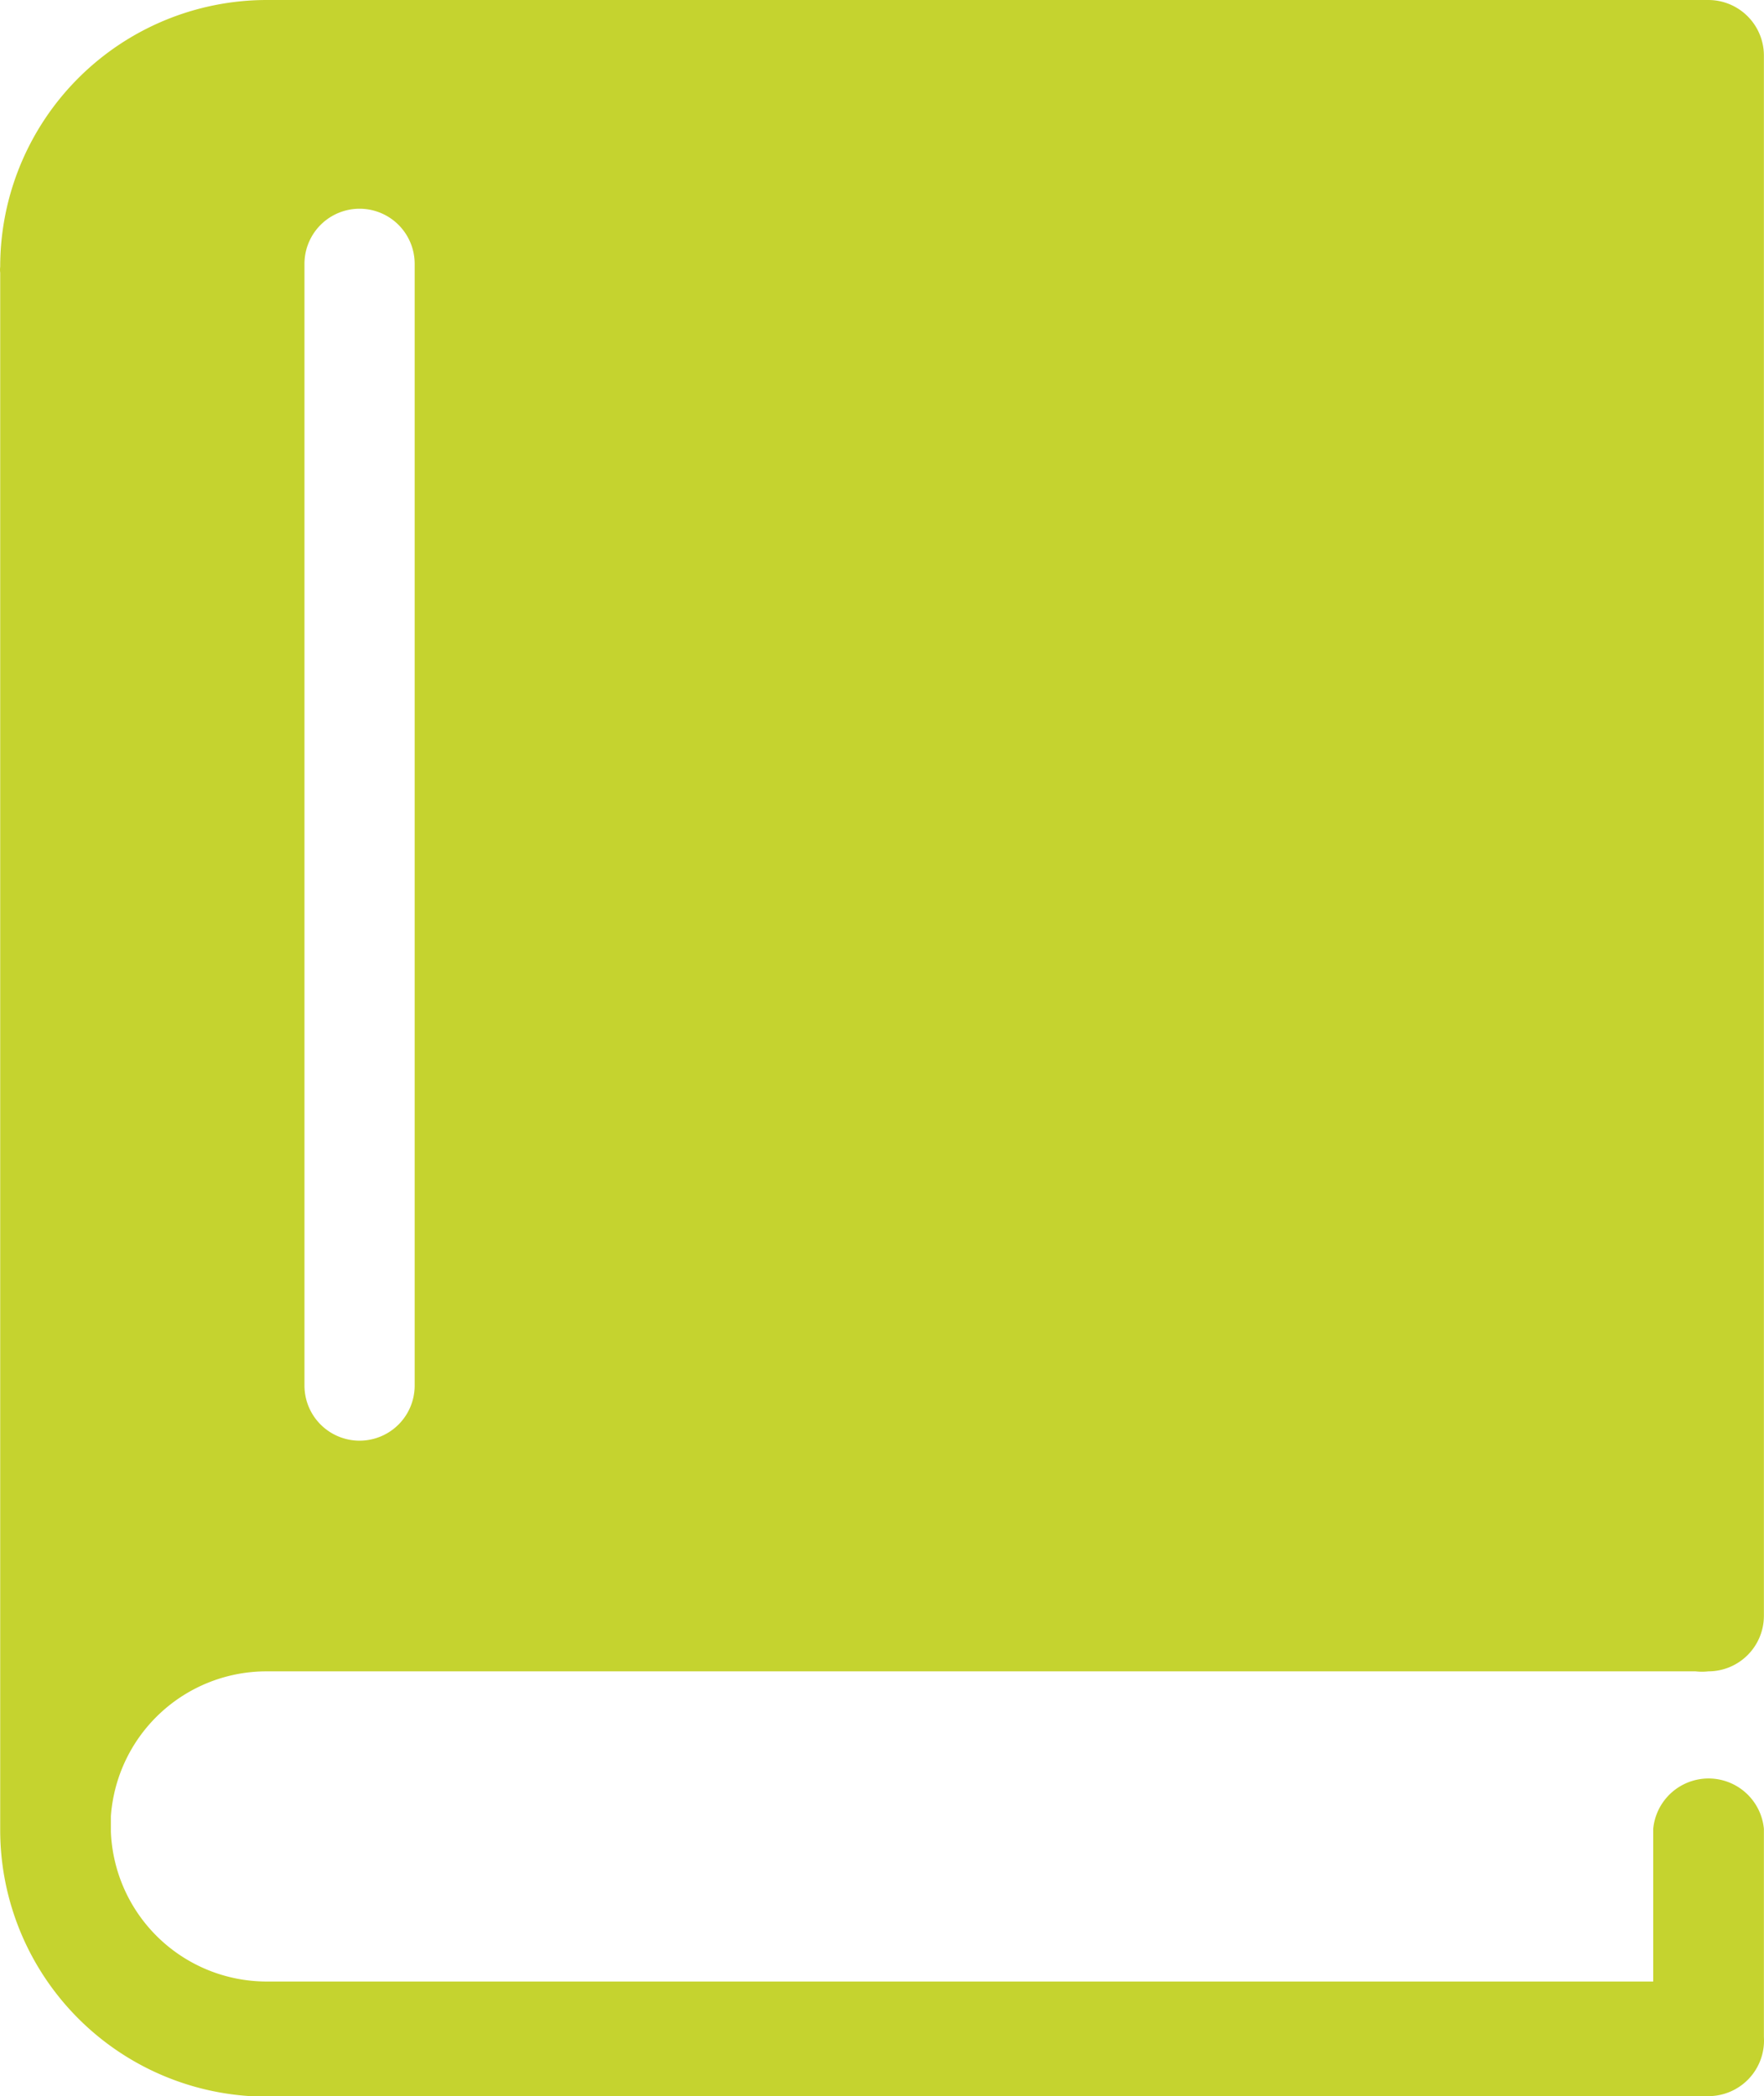 <svg xmlns="http://www.w3.org/2000/svg" width="36.176" height="42.98" viewBox="0 0 36.176 42.98">
  <path id="Path_332" data-name="Path 332" d="M443.69,363.5H473a1.09,1.09,0,0,0,.26,0h0a1.14,1.14,0,0,0,1.14-1.14v-32a1.14,1.14,0,0,0-1.14-1.13H443.69a5.47,5.47,0,0,0-5.46,5.47.491.491,0,0,0,0,.12v31.94a5.47,5.47,0,0,0,5.13,5.45h29.91A1.14,1.14,0,0,0,474.4,371v-4.27a1.14,1.14,0,0,0-2.27,0v3.13H443.69a3.2,3.2,0,0,1-3.19-3.07v-.32a3.2,3.2,0,0,1,3.19-2.97Zm.78-28.86a1.13,1.13,0,0,1,2.26,0v23a1.13,1.13,0,0,1-2.26,0Z" transform="translate(-438.226 -329.23)" fill="#c5d32f"/>
</svg>
